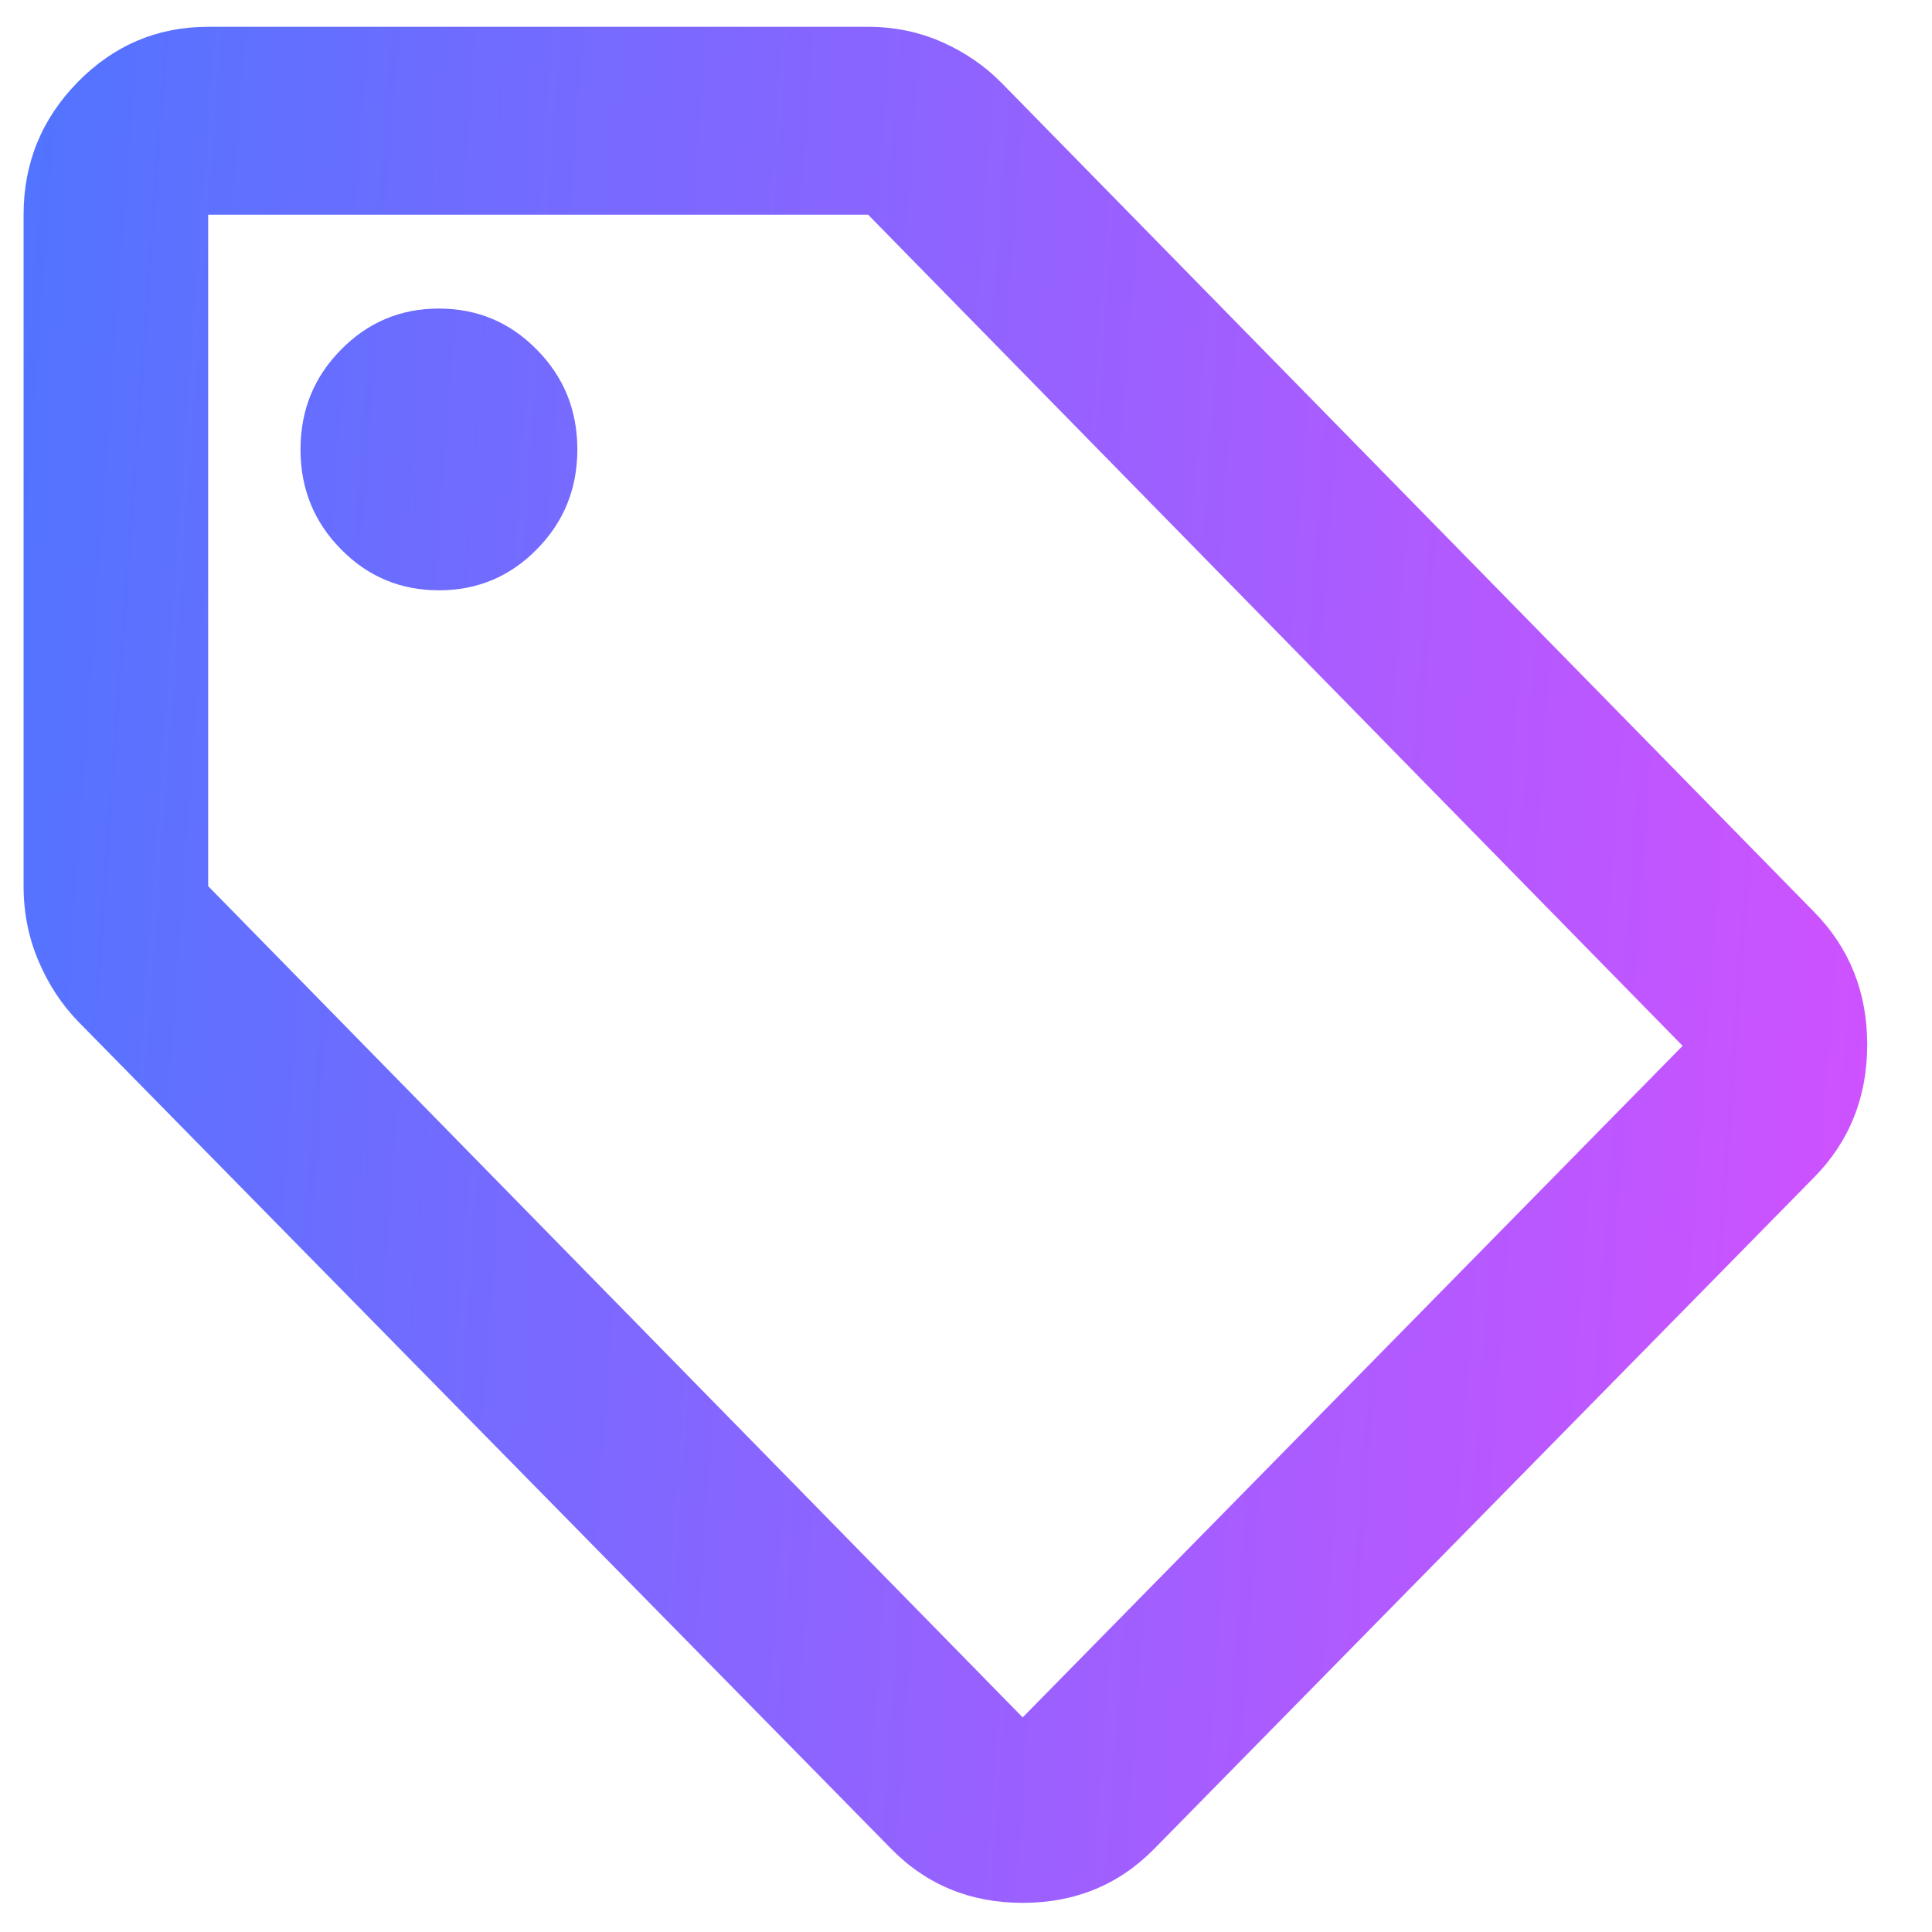 <svg width="24" height="24" viewBox="0 0 24 24" fill="none" xmlns="http://www.w3.org/2000/svg">
<path d="M14.338 22.967C13.899 23.414 13.354 23.638 12.704 23.638C12.055 23.638 11.51 23.414 11.071 22.967L0.981 12.7C0.771 12.486 0.604 12.233 0.48 11.942C0.355 11.65 0.293 11.339 0.293 11.008V2.667C0.293 2.025 0.518 1.476 0.967 1.018C1.416 0.562 1.955 0.333 2.586 0.333H10.784C11.109 0.333 11.415 0.396 11.701 0.522C11.988 0.649 12.236 0.82 12.446 1.034L22.536 11.329C22.976 11.777 23.195 12.326 23.195 12.977C23.195 13.628 22.976 14.178 22.536 14.625L14.338 22.967ZM12.704 21.334L20.902 12.992L10.784 2.667H2.586V11.008L12.704 21.334ZM5.452 7.333C5.93 7.333 6.336 7.163 6.67 6.822C7.005 6.483 7.172 6.07 7.172 5.583C7.172 5.097 7.005 4.684 6.67 4.345C6.336 4.004 5.93 3.833 5.452 3.833C4.975 3.833 4.569 4.004 4.235 4.345C3.9 4.684 3.733 5.097 3.733 5.583C3.733 6.07 3.9 6.483 4.235 6.822C4.569 7.163 4.975 7.333 5.452 7.333Z" fill="url(#paint0_linear_231_3757)"/>
<defs>
<linearGradient id="paint0_linear_231_3757" x1="0.293" y1="0.333" x2="24.758" y2="2.11" gradientUnits="userSpaceOnUse">
<stop stop-color="#5174FF"/>
<stop offset="1" stop-color="#D251FF"/>
</linearGradient>
</defs>
</svg>
